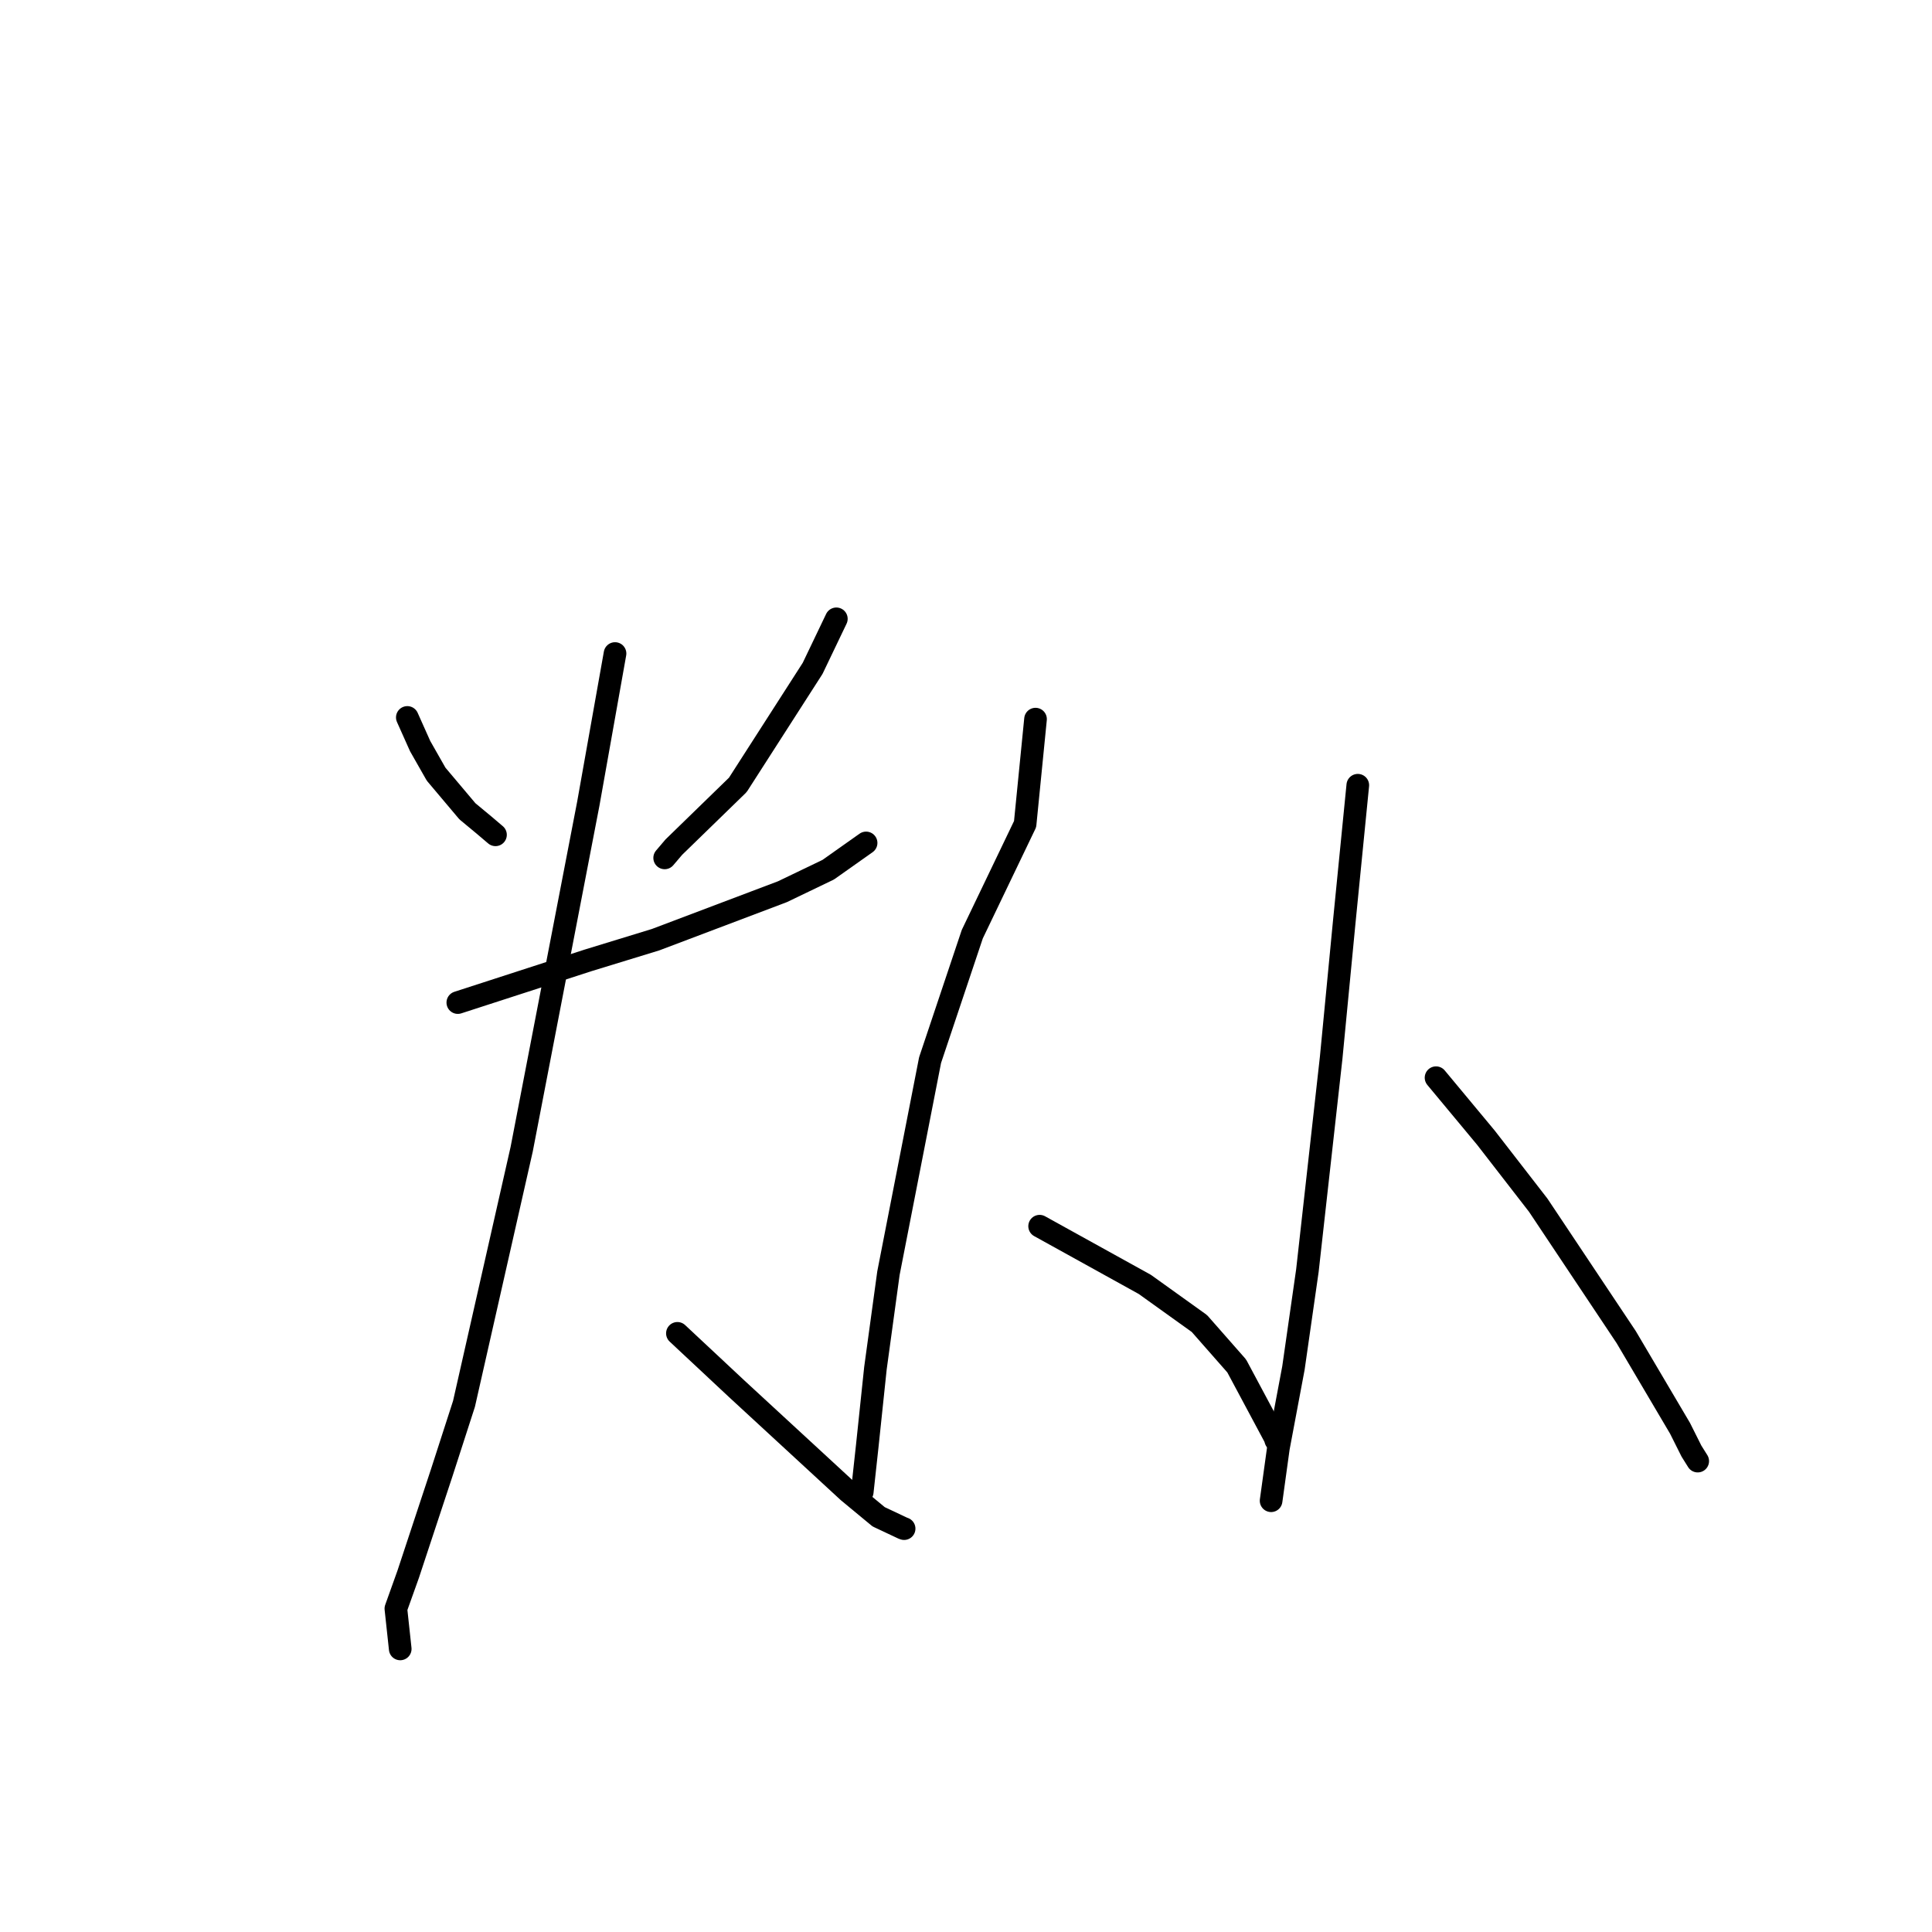 <?xml version="1.0" standalone="no"?>
    <svg width="256" height="256" xmlns="http://www.w3.org/2000/svg" version="1.1">
    <polyline stroke="black" stroke-width="3" stroke-linecap="round" fill="transparent" stroke-linejoin="round" points="53.972 95.064 55.672 98.865 57.787 102.582 61.93 107.496 64.136 109.326 65.564 110.54 65.655 110.617 " />
        <polyline stroke="black" stroke-width="3" stroke-linecap="round" fill="transparent" stroke-linejoin="round" points="110.821 81.998 107.676 88.565 97.763 104.004 89.292 112.242 88.072 113.675 " />
        <polyline stroke="black" stroke-width="3" stroke-linecap="round" fill="transparent" stroke-linejoin="round" points="60.663 132.847 77.93 127.253 86.87 124.513 103.675 118.157 109.741 115.242 114.305 112.016 114.762 111.693 " />
        <polyline stroke="black" stroke-width="3" stroke-linecap="round" fill="transparent" stroke-linejoin="round" points="81.494 86.596 77.954 106.488 69.125 152.279 61.482 186.015 58.521 195.177 54.089 208.59 52.456 213.151 52.98 218.005 53.032 218.49 " />
        <polyline stroke="black" stroke-width="3" stroke-linecap="round" fill="transparent" stroke-linejoin="round" points="89.76 176.675 97.636 184.039 112.393 197.646 116.425 200.982 119.623 202.489 119.8 202.552 " />
        <polyline stroke="black" stroke-width="3" stroke-linecap="round" fill="transparent" stroke-linejoin="round" points="137.212 95.288 135.832 109.198 128.834 123.78 123.24 140.471 117.723 168.704 116 181.294 114.911 191.645 114.311 197.145 114.251 197.695 " />
        <polyline stroke="black" stroke-width="3" stroke-linecap="round" fill="transparent" stroke-linejoin="round" points="137.755 162.477 151.692 170.189 158.929 175.376 163.87 180.996 168.933 190.46 169.04 190.806 169.049 190.833 " />
        <polyline stroke="black" stroke-width="3" stroke-linecap="round" fill="transparent" stroke-linejoin="round" points="179.915 104.047 178.123 122.122 176.385 140.176 173.237 168.363 171.387 181.269 169.394 191.865 168.516 198.22 168.428 198.855 " />
        <polyline stroke="black" stroke-width="3" stroke-linecap="round" fill="transparent" stroke-linejoin="round" points="190.283 142.8 196.876 150.729 203.825 159.696 215.478 177.171 222.612 189.255 224.124 192.274 224.952 193.595 224.957 193.604 " />
        </svg>